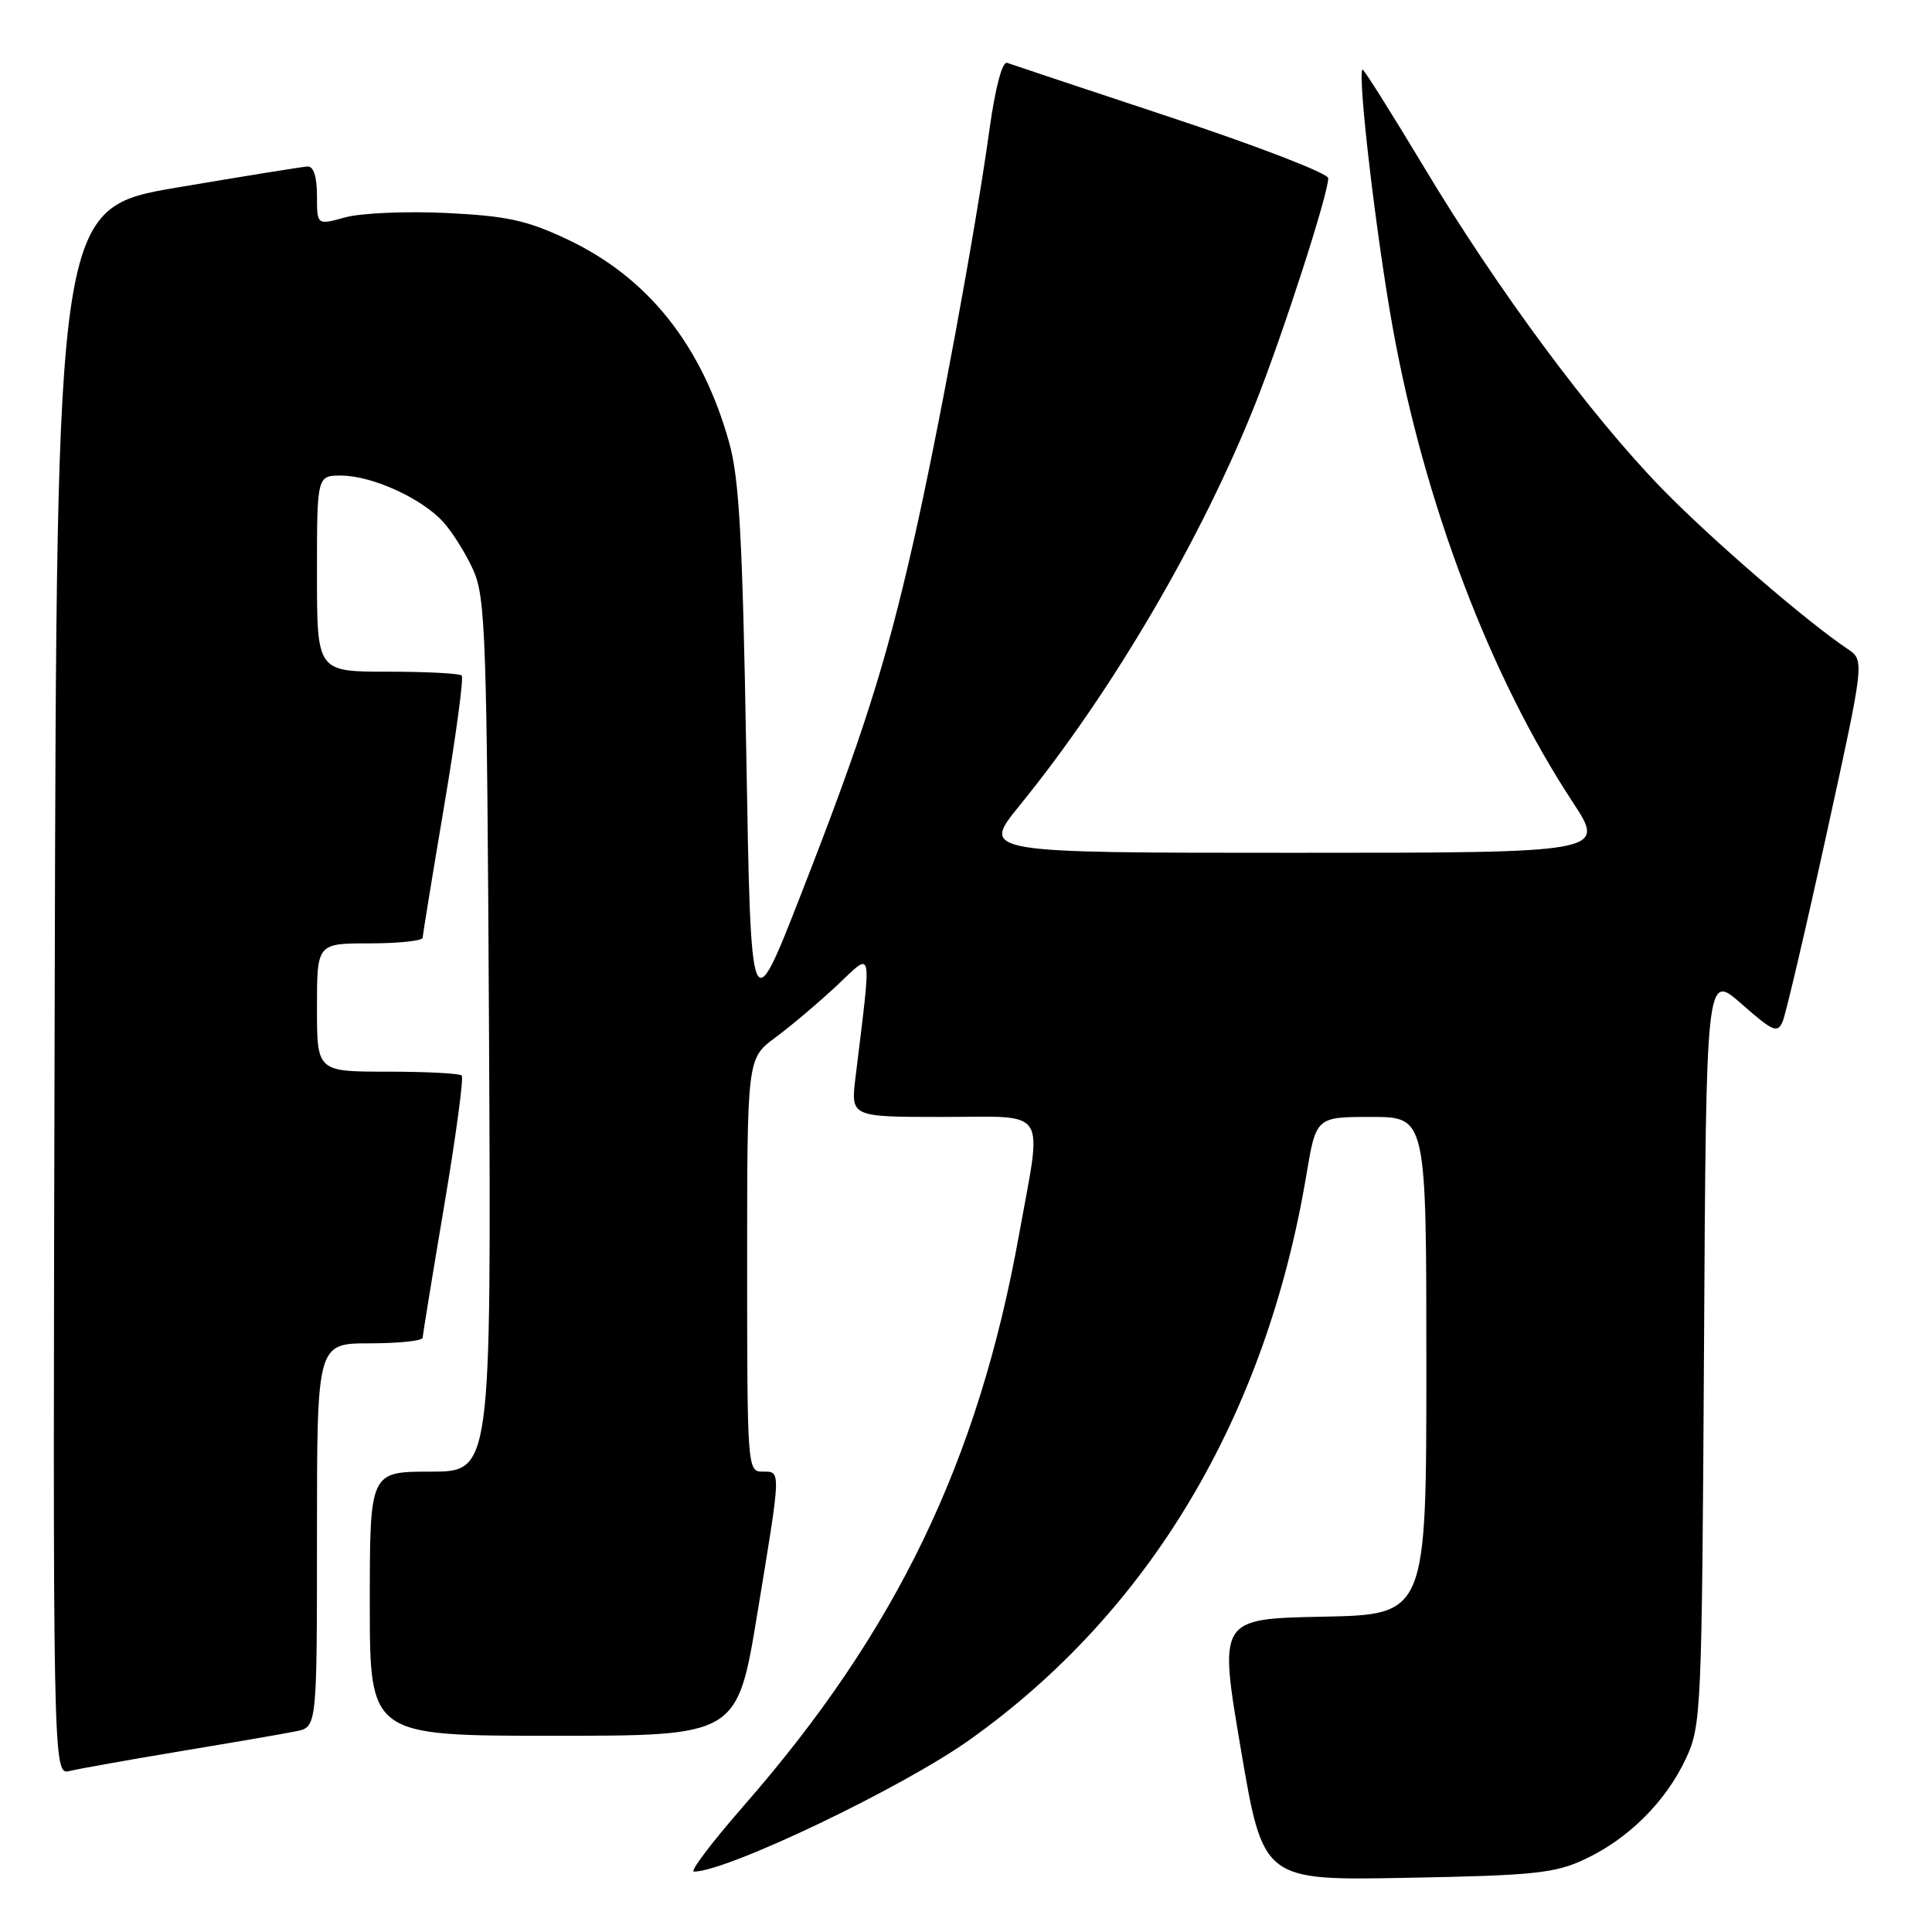 <?xml version="1.0" encoding="UTF-8" standalone="no"?>
<!DOCTYPE svg PUBLIC "-//W3C//DTD SVG 1.1//EN" "http://www.w3.org/Graphics/SVG/1.1/DTD/svg11.dtd" >
<svg xmlns="http://www.w3.org/2000/svg" xmlns:xlink="http://www.w3.org/1999/xlink" version="1.1" viewBox="0 0 256 256">
 <g >
 <path fill="currentColor"
d=" M 210.00 246.36 C 215.77 243.66 220.76 238.69 223.40 233.00 C 225.43 228.65 225.51 226.84 225.79 178.70 C 226.07 128.89 226.07 128.89 230.76 133.02 C 234.95 136.71 235.54 136.95 236.22 135.33 C 236.64 134.32 239.26 123.15 242.03 110.50 C 247.07 87.50 247.07 87.50 244.83 86.00 C 239.33 82.31 226.89 71.57 220.32 64.85 C 210.86 55.16 198.36 38.29 188.63 22.05 C 184.29 14.83 180.65 9.05 180.53 9.21 C 179.87 10.08 182.37 31.39 184.56 43.50 C 188.74 66.66 197.46 89.64 208.37 106.25 C 212.81 113.00 212.81 113.00 171.41 113.00 C 130.01 113.00 130.01 113.00 135.09 106.75 C 147.33 91.71 159.24 71.38 166.38 53.39 C 170.04 44.15 176.00 25.71 176.00 23.61 C 176.00 22.98 166.66 19.37 155.25 15.59 C 143.84 11.81 134.03 8.54 133.45 8.33 C 132.81 8.09 131.88 11.60 131.10 17.22 C 129.24 30.69 124.27 57.57 120.99 72.00 C 117.31 88.17 114.27 97.68 106.14 118.50 C 99.50 135.50 99.50 135.50 98.89 100.00 C 98.39 71.26 97.96 63.37 96.60 58.57 C 92.96 45.66 85.82 36.72 75.11 31.69 C 69.79 29.18 67.12 28.61 59.11 28.22 C 53.83 27.97 47.81 28.23 45.75 28.80 C 42.00 29.84 42.00 29.84 42.00 25.92 C 42.00 23.42 41.55 22.02 40.75 22.06 C 40.06 22.10 32.30 23.35 23.50 24.84 C 7.50 27.56 7.50 27.56 7.25 131.39 C 6.99 235.22 6.99 235.22 9.25 234.66 C 10.49 234.36 17.12 233.18 24.00 232.03 C 30.88 230.89 37.74 229.71 39.25 229.40 C 42.00 228.84 42.00 228.84 42.00 203.42 C 42.00 178.00 42.00 178.00 49.00 178.00 C 52.85 178.00 56.01 177.66 56.01 177.25 C 56.02 176.84 57.30 168.97 58.86 159.76 C 60.41 150.55 61.46 142.79 61.18 142.51 C 60.90 142.23 56.47 142.00 51.33 142.00 C 42.00 142.00 42.00 142.00 42.00 133.50 C 42.00 125.00 42.00 125.00 49.00 125.00 C 52.85 125.00 56.01 124.66 56.01 124.25 C 56.02 123.84 57.30 115.97 58.86 106.76 C 60.41 97.55 61.46 89.79 61.18 89.51 C 60.90 89.23 56.47 89.00 51.33 89.00 C 42.00 89.00 42.00 89.00 42.00 76.00 C 42.00 63.00 42.00 63.00 45.25 63.02 C 49.33 63.05 55.82 66.00 58.70 69.13 C 59.91 70.45 61.71 73.32 62.70 75.51 C 64.35 79.18 64.52 84.19 64.80 137.25 C 65.09 195.00 65.09 195.00 57.05 195.00 C 49.00 195.00 49.00 195.00 49.00 212.50 C 49.00 230.00 49.00 230.00 73.35 230.00 C 97.69 230.00 97.69 230.00 100.36 213.75 C 103.54 194.43 103.52 195.00 101.00 195.00 C 99.05 195.00 99.00 194.33 99.00 167.62 C 99.00 140.24 99.00 140.24 102.75 137.47 C 104.81 135.95 108.47 132.85 110.88 130.60 C 115.75 126.04 115.52 124.93 113.36 142.75 C 112.72 148.00 112.72 148.00 124.86 148.00 C 139.12 148.00 138.12 146.45 135.02 163.64 C 129.62 193.63 118.76 216.16 98.57 239.25 C 94.37 244.06 91.38 248.00 91.94 248.00 C 96.32 248.00 119.54 236.90 128.50 230.52 C 152.30 213.59 167.72 187.74 173.09 155.75 C 174.39 148.00 174.39 148.00 181.70 148.00 C 189.00 148.00 189.00 148.00 189.00 180.97 C 189.00 213.95 189.00 213.95 175.24 214.22 C 161.48 214.50 161.48 214.50 164.43 231.84 C 167.38 249.18 167.38 249.18 186.44 248.82 C 203.28 248.51 206.03 248.22 210.00 246.36 Z "/>
</g>
</svg>